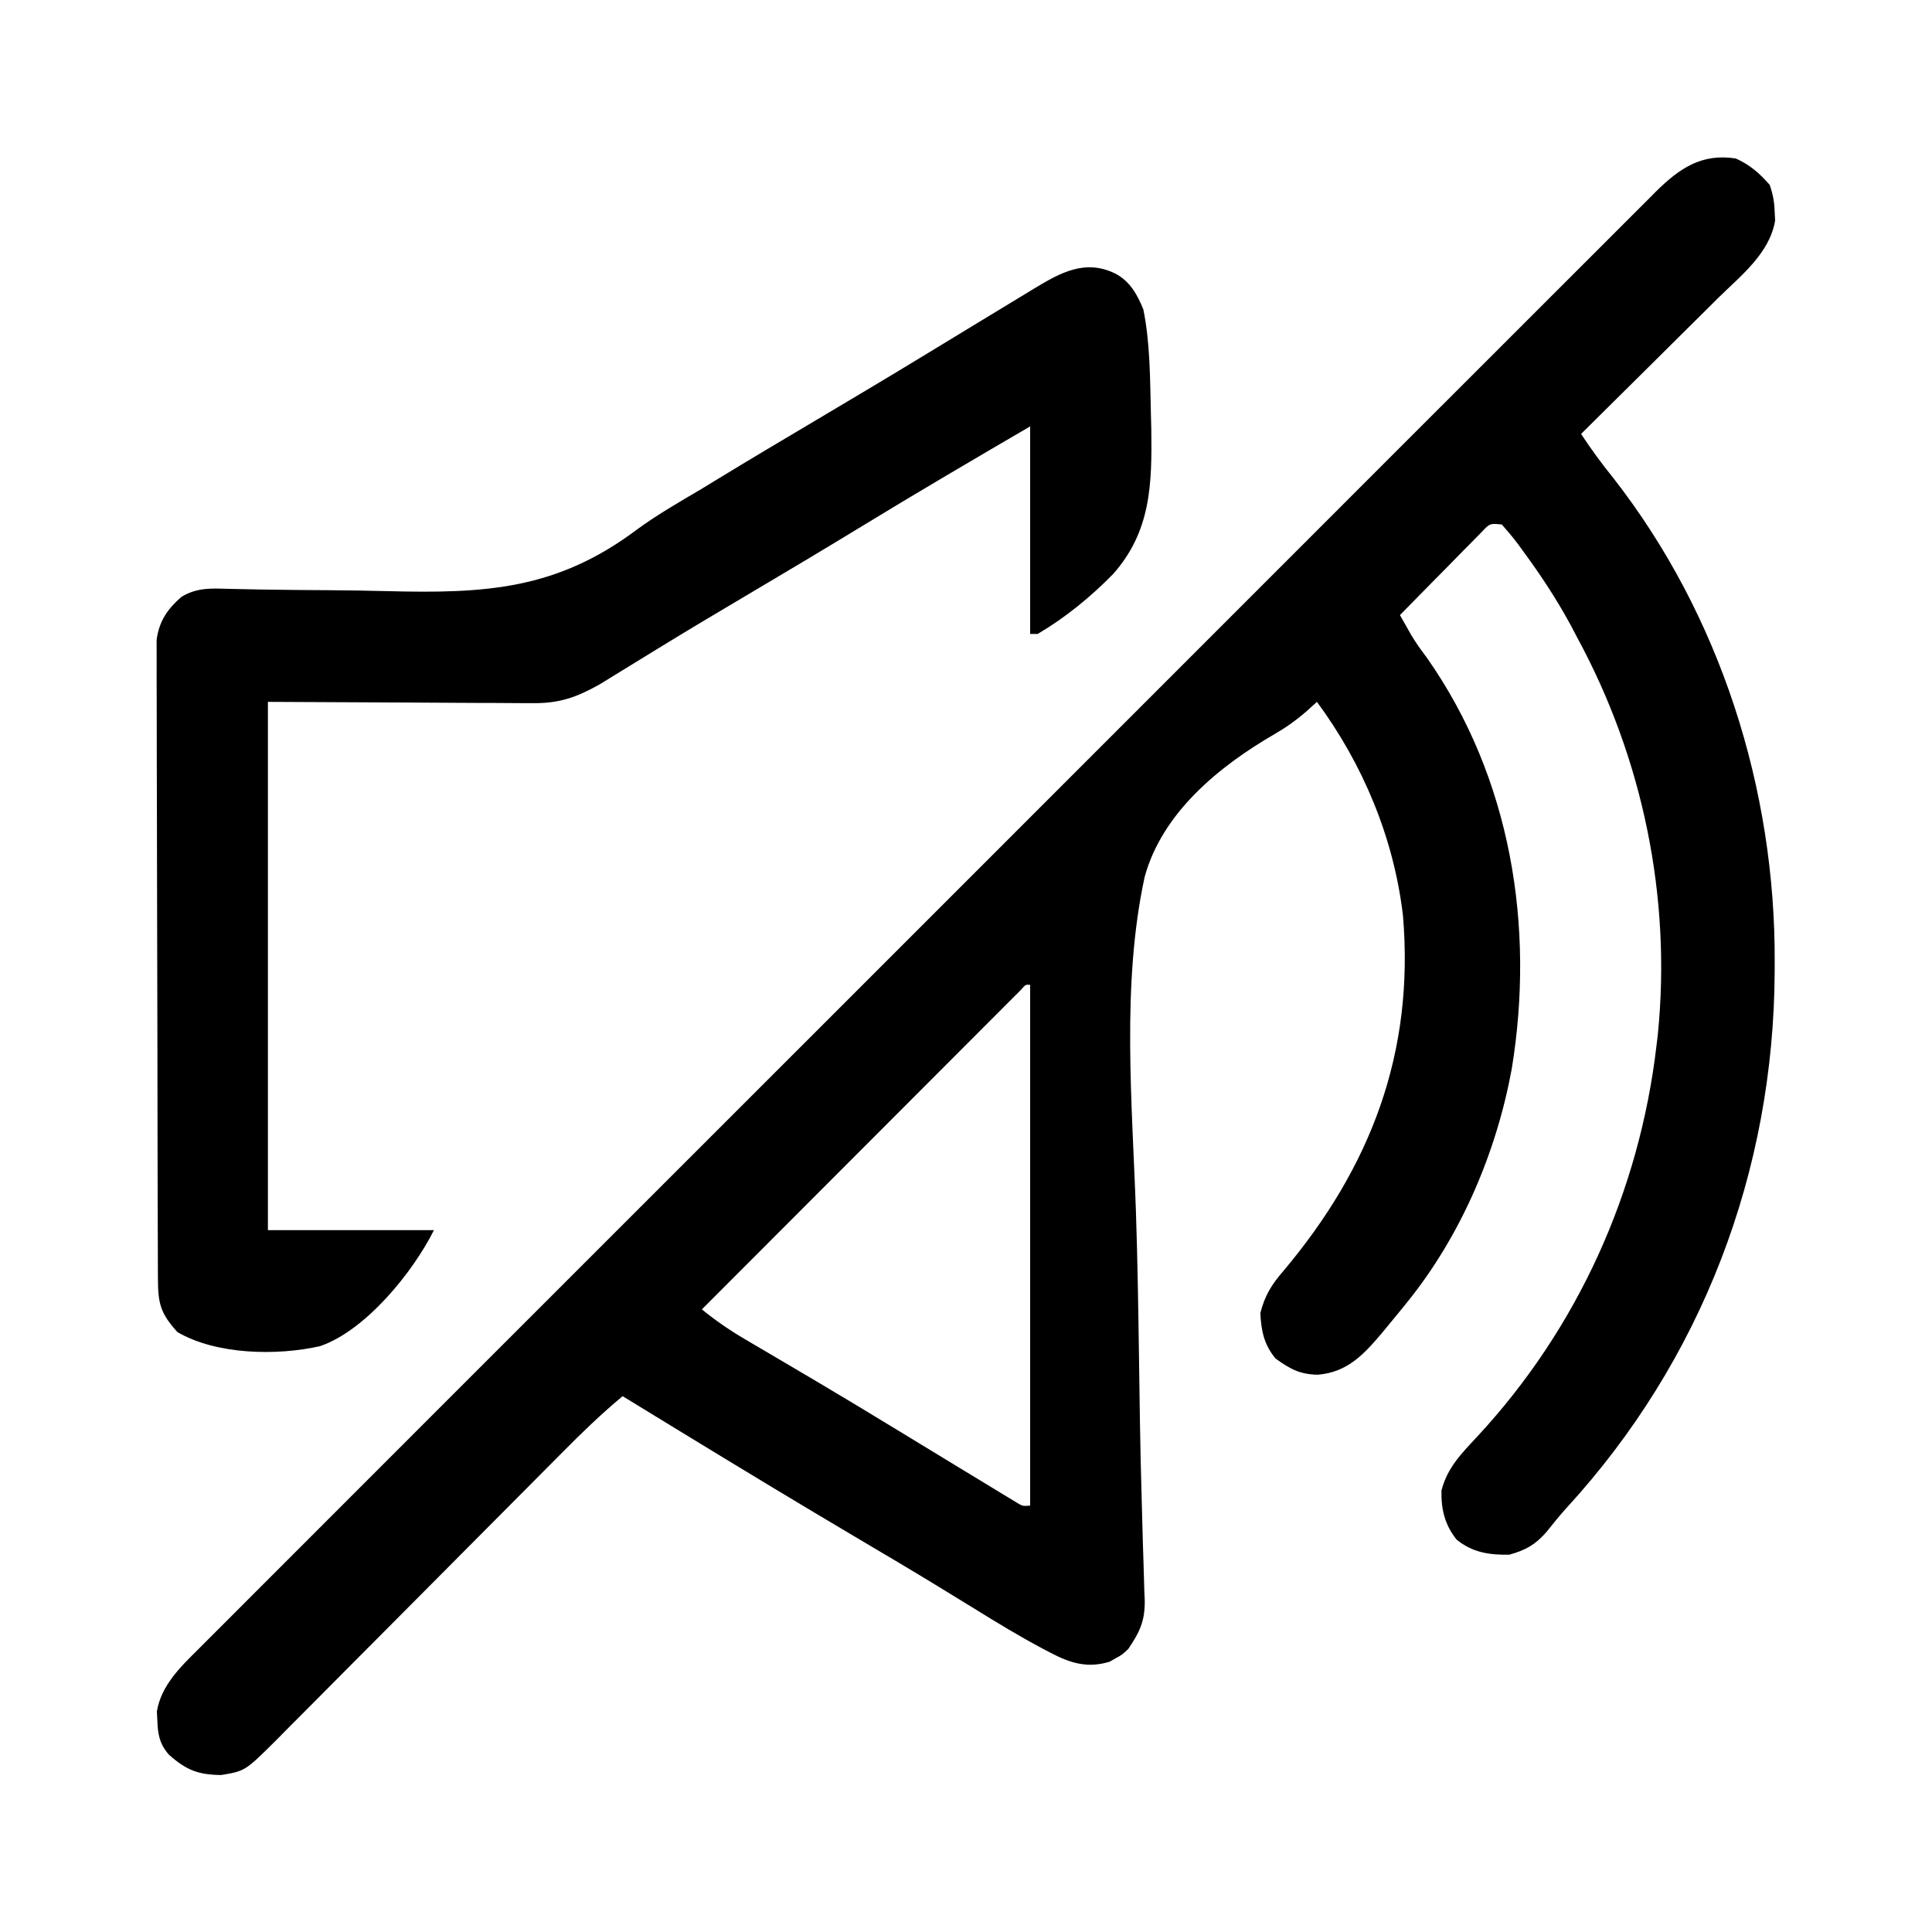<?xml version="1.0" encoding="UTF-8"?>
<svg version="1.1" xmlns="http://www.w3.org/2000/svg" width="512" height="512">
<path d="M0 0 C3.71 1.649 6.333 3.951 9 7 C9.89 9.669 10.221 11.485 10.312 14.25 C10.35 14.977 10.387 15.704 10.426 16.453 C8.97 25.161 1.313 31.073 -4.672 36.965 C-5.721 38.008 -6.769 39.052 -7.816 40.096 C-10.558 42.827 -13.309 45.548 -16.062 48.268 C-18.876 51.051 -21.682 53.843 -24.488 56.635 C-29.984 62.098 -35.489 67.552 -41 73 C-38.331 77.048 -35.549 80.855 -32.5 84.625 C-4.09 120.985 10.544 167.167 10.312 213.062 C10.31 214.2 10.31 214.2 10.307 215.361 C10.094 268.409 -8.948 318.512 -44.906 357.672 C-46.736 359.706 -48.43 361.792 -50.125 363.938 C-53.01 367.281 -55.67 368.826 -60 370 C-65.254 370.127 -69.853 369.415 -74 366 C-77.11 362.113 -78.114 357.928 -78 353 C-76.423 346.919 -72.747 343.257 -68.523 338.719 C-41.932 310.069 -25.525 273.827 -21 235 C-20.889 234.069 -20.778 233.139 -20.664 232.18 C-17.002 195.856 -24.631 159.02 -42 127 C-42.615 125.832 -43.23 124.664 -43.863 123.461 C-47.572 116.658 -51.722 110.359 -56.312 104.125 C-56.828 103.416 -57.344 102.707 -57.876 101.977 C-59.175 100.258 -60.58 98.62 -62 97 C-65.183 96.673 -65.183 96.673 -67.544 99.203 C-68.551 100.211 -69.55 101.227 -70.543 102.25 C-71.071 102.783 -71.6 103.315 -72.144 103.864 C-73.833 105.569 -75.51 107.284 -77.188 109 C-78.329 110.157 -79.472 111.313 -80.615 112.469 C-83.418 115.305 -86.211 118.15 -89 121 C-88.06 122.662 -88.06 122.662 -87.1 124.358 C-86.748 124.981 -86.395 125.605 -86.032 126.247 C-84.763 128.403 -83.317 130.377 -81.812 132.375 C-59.584 164.102 -53.187 203.532 -59.379 241.312 C-63.464 263.489 -72.831 285.417 -87 303 C-87.436 303.542 -87.873 304.083 -88.322 304.642 C-89.745 306.396 -91.181 308.138 -92.625 309.875 C-93.068 310.411 -93.512 310.947 -93.968 311.499 C-98.734 317.112 -103.062 321.672 -110.75 322.312 C-115.518 322.242 -118.153 320.791 -122 318 C-125.03 314.263 -125.749 310.768 -126 306 C-124.829 301.372 -123.048 298.463 -119.938 294.875 C-96.695 267.305 -85.125 236.922 -88.202 200.615 C-90.62 180.089 -98.769 160.573 -111 144 C-111.971 144.88 -112.943 145.761 -113.944 146.668 C-116.587 148.939 -119.221 150.816 -122.241 152.552 C-136.913 161.056 -151.991 173.363 -156.65 190.372 C-162.848 218.978 -159.939 250.393 -158.956 279.418 C-158.526 292.325 -158.333 305.234 -158.148 318.146 C-158.083 322.682 -158.017 327.218 -157.95 331.753 C-157.933 332.851 -157.917 333.949 -157.9 335.08 C-157.797 341.576 -157.65 348.069 -157.46 354.563 C-157.343 358.583 -157.239 362.603 -157.136 366.623 C-157.084 368.483 -157.025 370.343 -156.957 372.202 C-156.865 374.742 -156.798 377.281 -156.737 379.821 C-156.703 380.553 -156.669 381.285 -156.635 382.039 C-156.538 387.581 -157.979 390.535 -161 395 C-162.676 396.559 -162.676 396.559 -164.312 397.438 C-164.845 397.746 -165.377 398.054 -165.926 398.371 C-171.815 400.157 -176.361 398.758 -181.633 395.984 C-182.538 395.511 -182.538 395.511 -183.462 395.028 C-189.754 391.695 -195.826 388.001 -201.875 384.25 C-204.329 382.742 -206.785 381.238 -209.242 379.734 C-209.873 379.348 -210.504 378.961 -211.154 378.562 C-218.392 374.134 -225.696 369.818 -233 365.5 C-247.736 356.779 -262.385 347.922 -277 339 C-277.974 338.406 -278.948 337.811 -279.952 337.199 C-284.97 334.136 -289.987 331.07 -295 328 C-300.666 332.709 -305.872 337.753 -311.053 342.987 C-311.932 343.871 -312.811 344.754 -313.716 345.665 C-315.615 347.574 -317.513 349.484 -319.41 351.396 C-322.412 354.421 -325.419 357.441 -328.426 360.46 C-336.975 369.042 -345.519 377.628 -354.052 386.224 C-358.775 390.981 -363.504 395.734 -368.238 400.48 C-371.227 403.477 -374.21 406.481 -377.187 409.489 C-379.478 411.799 -381.778 414.099 -384.076 416.401 C-385.304 417.647 -385.304 417.647 -386.556 418.918 C-394.997 427.33 -394.997 427.33 -401.379 428.398 C-407.485 428.333 -410.628 427.108 -415.25 423 C-417.785 420.103 -418.189 417.479 -418.312 413.75 C-418.35 413.023 -418.387 412.296 -418.426 411.547 C-417.265 404.601 -412.115 399.684 -407.312 394.934 C-406.637 394.255 -405.963 393.576 -405.268 392.877 C-403.004 390.603 -400.73 388.339 -398.456 386.076 C-396.816 384.431 -395.176 382.786 -393.536 381.141 C-389.5 377.094 -385.457 373.054 -381.412 369.017 C-376.565 364.18 -371.727 359.334 -366.889 354.488 C-357.411 344.993 -347.924 335.508 -338.433 326.025 C-330.127 317.727 -321.825 309.427 -313.525 301.123 C-312.974 300.572 -312.424 300.022 -311.857 299.454 C-309.622 297.219 -307.387 294.983 -305.153 292.748 C-284.19 271.776 -263.218 250.812 -242.242 229.852 C-223.605 211.229 -204.975 192.599 -186.352 173.961 C-165.431 153.024 -144.505 132.091 -123.571 111.167 C-121.34 108.936 -119.108 106.706 -116.877 104.475 C-116.053 103.652 -116.053 103.652 -115.212 102.811 C-106.913 94.516 -98.619 86.217 -90.326 77.917 C-80.897 68.479 -71.462 59.047 -62.021 49.622 C-57.202 44.811 -52.386 39.998 -47.576 35.178 C-43.175 30.768 -38.767 26.365 -34.354 21.968 C-32.757 20.374 -31.162 18.777 -29.569 17.178 C-27.408 15.008 -25.238 12.847 -23.066 10.688 C-22.447 10.062 -21.828 9.436 -21.19 8.791 C-14.948 2.629 -9.067 -1.417 0 0 Z M-189.466 220.343 C-190.416 221.294 -190.416 221.294 -191.385 222.265 C-192.11 222.989 -192.835 223.712 -193.582 224.458 C-194.783 225.664 -194.783 225.664 -196.008 226.895 C-196.847 227.733 -197.686 228.572 -198.55 229.436 C-200.858 231.744 -203.163 234.055 -205.467 236.366 C-207.873 238.778 -210.282 241.187 -212.69 243.597 C-217.254 248.164 -221.815 252.733 -226.375 257.303 C-231.565 262.504 -236.758 267.703 -241.951 272.901 C-252.637 283.598 -263.32 294.298 -274 305 C-270.307 308.007 -266.607 310.536 -262.496 312.949 C-261.869 313.319 -261.242 313.689 -260.596 314.07 C-259.247 314.865 -257.898 315.658 -256.547 316.45 C-252.937 318.568 -249.334 320.698 -245.73 322.828 C-244.997 323.261 -244.264 323.694 -243.508 324.14 C-236.388 328.351 -229.314 332.634 -222.25 336.938 C-221.099 337.638 -219.948 338.338 -218.797 339.038 C-214.492 341.657 -210.187 344.277 -205.884 346.899 C-203.05 348.625 -200.213 350.344 -197.375 352.062 C-196.545 352.57 -195.715 353.077 -194.86 353.599 C-194.11 354.053 -193.359 354.506 -192.586 354.973 C-191.612 355.564 -191.612 355.564 -190.619 356.168 C-189.007 357.152 -189.007 357.152 -187 357 C-187 311.46 -187 265.92 -187 219 C-188.208 218.887 -188.208 218.887 -189.466 220.343 Z " fill="#000000" transform="translate(460,42)"/>
<path d="M0 0 C3.793 2.037 5.737 5.559 7.312 9.438 C9.142 18.461 9.085 27.95 9.312 37.125 C9.364 39.091 9.364 39.091 9.417 41.097 C9.621 55.725 9.351 68.237 -0.709 79.571 C-6.664 85.65 -13.353 91.112 -20.688 95.438 C-21.348 95.438 -22.008 95.438 -22.688 95.438 C-22.688 77.287 -22.688 59.138 -22.688 40.438 C-37.602 49.138 -52.479 57.866 -67.217 66.861 C-77.332 73.031 -87.504 79.099 -97.703 85.129 C-105.06 89.479 -112.4 93.853 -119.691 98.312 C-120.655 98.901 -120.655 98.901 -121.637 99.501 C-124.677 101.36 -127.713 103.223 -130.744 105.096 C-131.82 105.755 -132.896 106.414 -134.004 107.094 C-134.937 107.669 -135.869 108.245 -136.83 108.838 C-142.971 112.276 -147.569 113.886 -154.642 113.778 C-155.803 113.779 -155.803 113.779 -156.988 113.779 C-159.47 113.777 -161.952 113.754 -164.434 113.73 C-165.975 113.726 -167.517 113.723 -169.059 113.721 C-174.748 113.706 -180.436 113.664 -186.125 113.625 C-198.851 113.563 -211.576 113.501 -224.688 113.438 C-224.688 159.637 -224.688 205.838 -224.688 253.438 C-210.167 253.438 -195.648 253.438 -180.688 253.438 C-186.257 264.576 -198.757 280.039 -210.887 284.19 C-222.408 286.783 -238.438 286.453 -248.688 280.438 C-253.114 275.532 -253.813 272.962 -253.835 266.404 C-253.838 265.671 -253.842 264.939 -253.846 264.184 C-253.857 261.717 -253.861 259.25 -253.865 256.782 C-253.871 255.018 -253.877 253.254 -253.884 251.49 C-253.902 246.689 -253.912 241.887 -253.921 237.085 C-253.926 234.086 -253.932 231.087 -253.938 228.089 C-253.957 218.709 -253.971 209.33 -253.98 199.951 C-253.99 189.118 -254.016 178.285 -254.056 167.453 C-254.086 159.084 -254.101 150.715 -254.105 142.347 C-254.107 137.346 -254.116 132.346 -254.141 127.346 C-254.164 122.641 -254.169 117.937 -254.158 113.232 C-254.158 111.506 -254.164 109.779 -254.178 108.053 C-254.195 105.695 -254.188 103.338 -254.175 100.979 C-254.178 99.66 -254.18 98.341 -254.182 96.981 C-253.489 92.015 -251.357 88.905 -247.625 85.625 C-243.372 83.018 -239.344 83.374 -234.545 83.502 C-232.82 83.538 -231.095 83.573 -229.37 83.608 C-227.993 83.637 -227.993 83.637 -226.589 83.666 C-220.64 83.775 -214.69 83.805 -208.74 83.845 C-203.546 83.884 -198.355 83.953 -193.163 84.092 C-167.056 84.766 -148.092 83.744 -126.768 67.682 C-121.378 63.755 -115.611 60.453 -109.875 57.062 C-108.577 56.275 -107.279 55.486 -105.985 54.692 C-97.261 49.369 -88.482 44.142 -79.688 38.938 C-69.402 32.85 -59.148 26.714 -48.938 20.5 C-47.782 19.797 -46.627 19.095 -45.472 18.392 C-43.263 17.048 -41.054 15.704 -38.845 14.359 C-33.984 11.4 -29.121 8.444 -24.25 5.5 C-23.445 5.01 -22.641 4.519 -21.812 4.014 C-14.774 -0.229 -8.131 -4.057 0 0 Z " fill="#000000" transform="translate(295.688,72.562)"/>
</svg>
